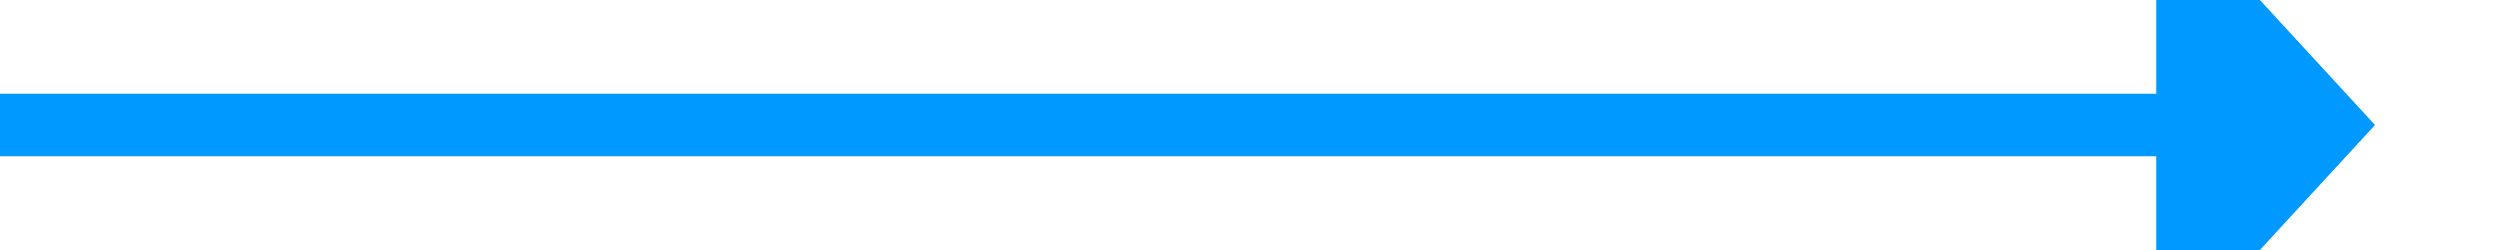 ﻿<?xml version="1.0" encoding="utf-8"?>
<svg version="1.1" width="80px" height="8px" viewBox="407 456  80 8" xmlns:xlink="http://www.w3.org/1999/xlink" xmlns="http://www.w3.org/2000/svg">
  <path d="M 476 467.6  L 483 460  L 476 452.4  L 476 467.6  Z " fill-rule="nonzero" fill="#0099ff" stroke="none" />
  <rect fill-rule="evenodd" fill="#0099ff" stroke="none" x="407" y="459" width="70" height="2" />
  <path d="" stroke-width="2" stroke="#0099ff" fill="none" />
</svg>